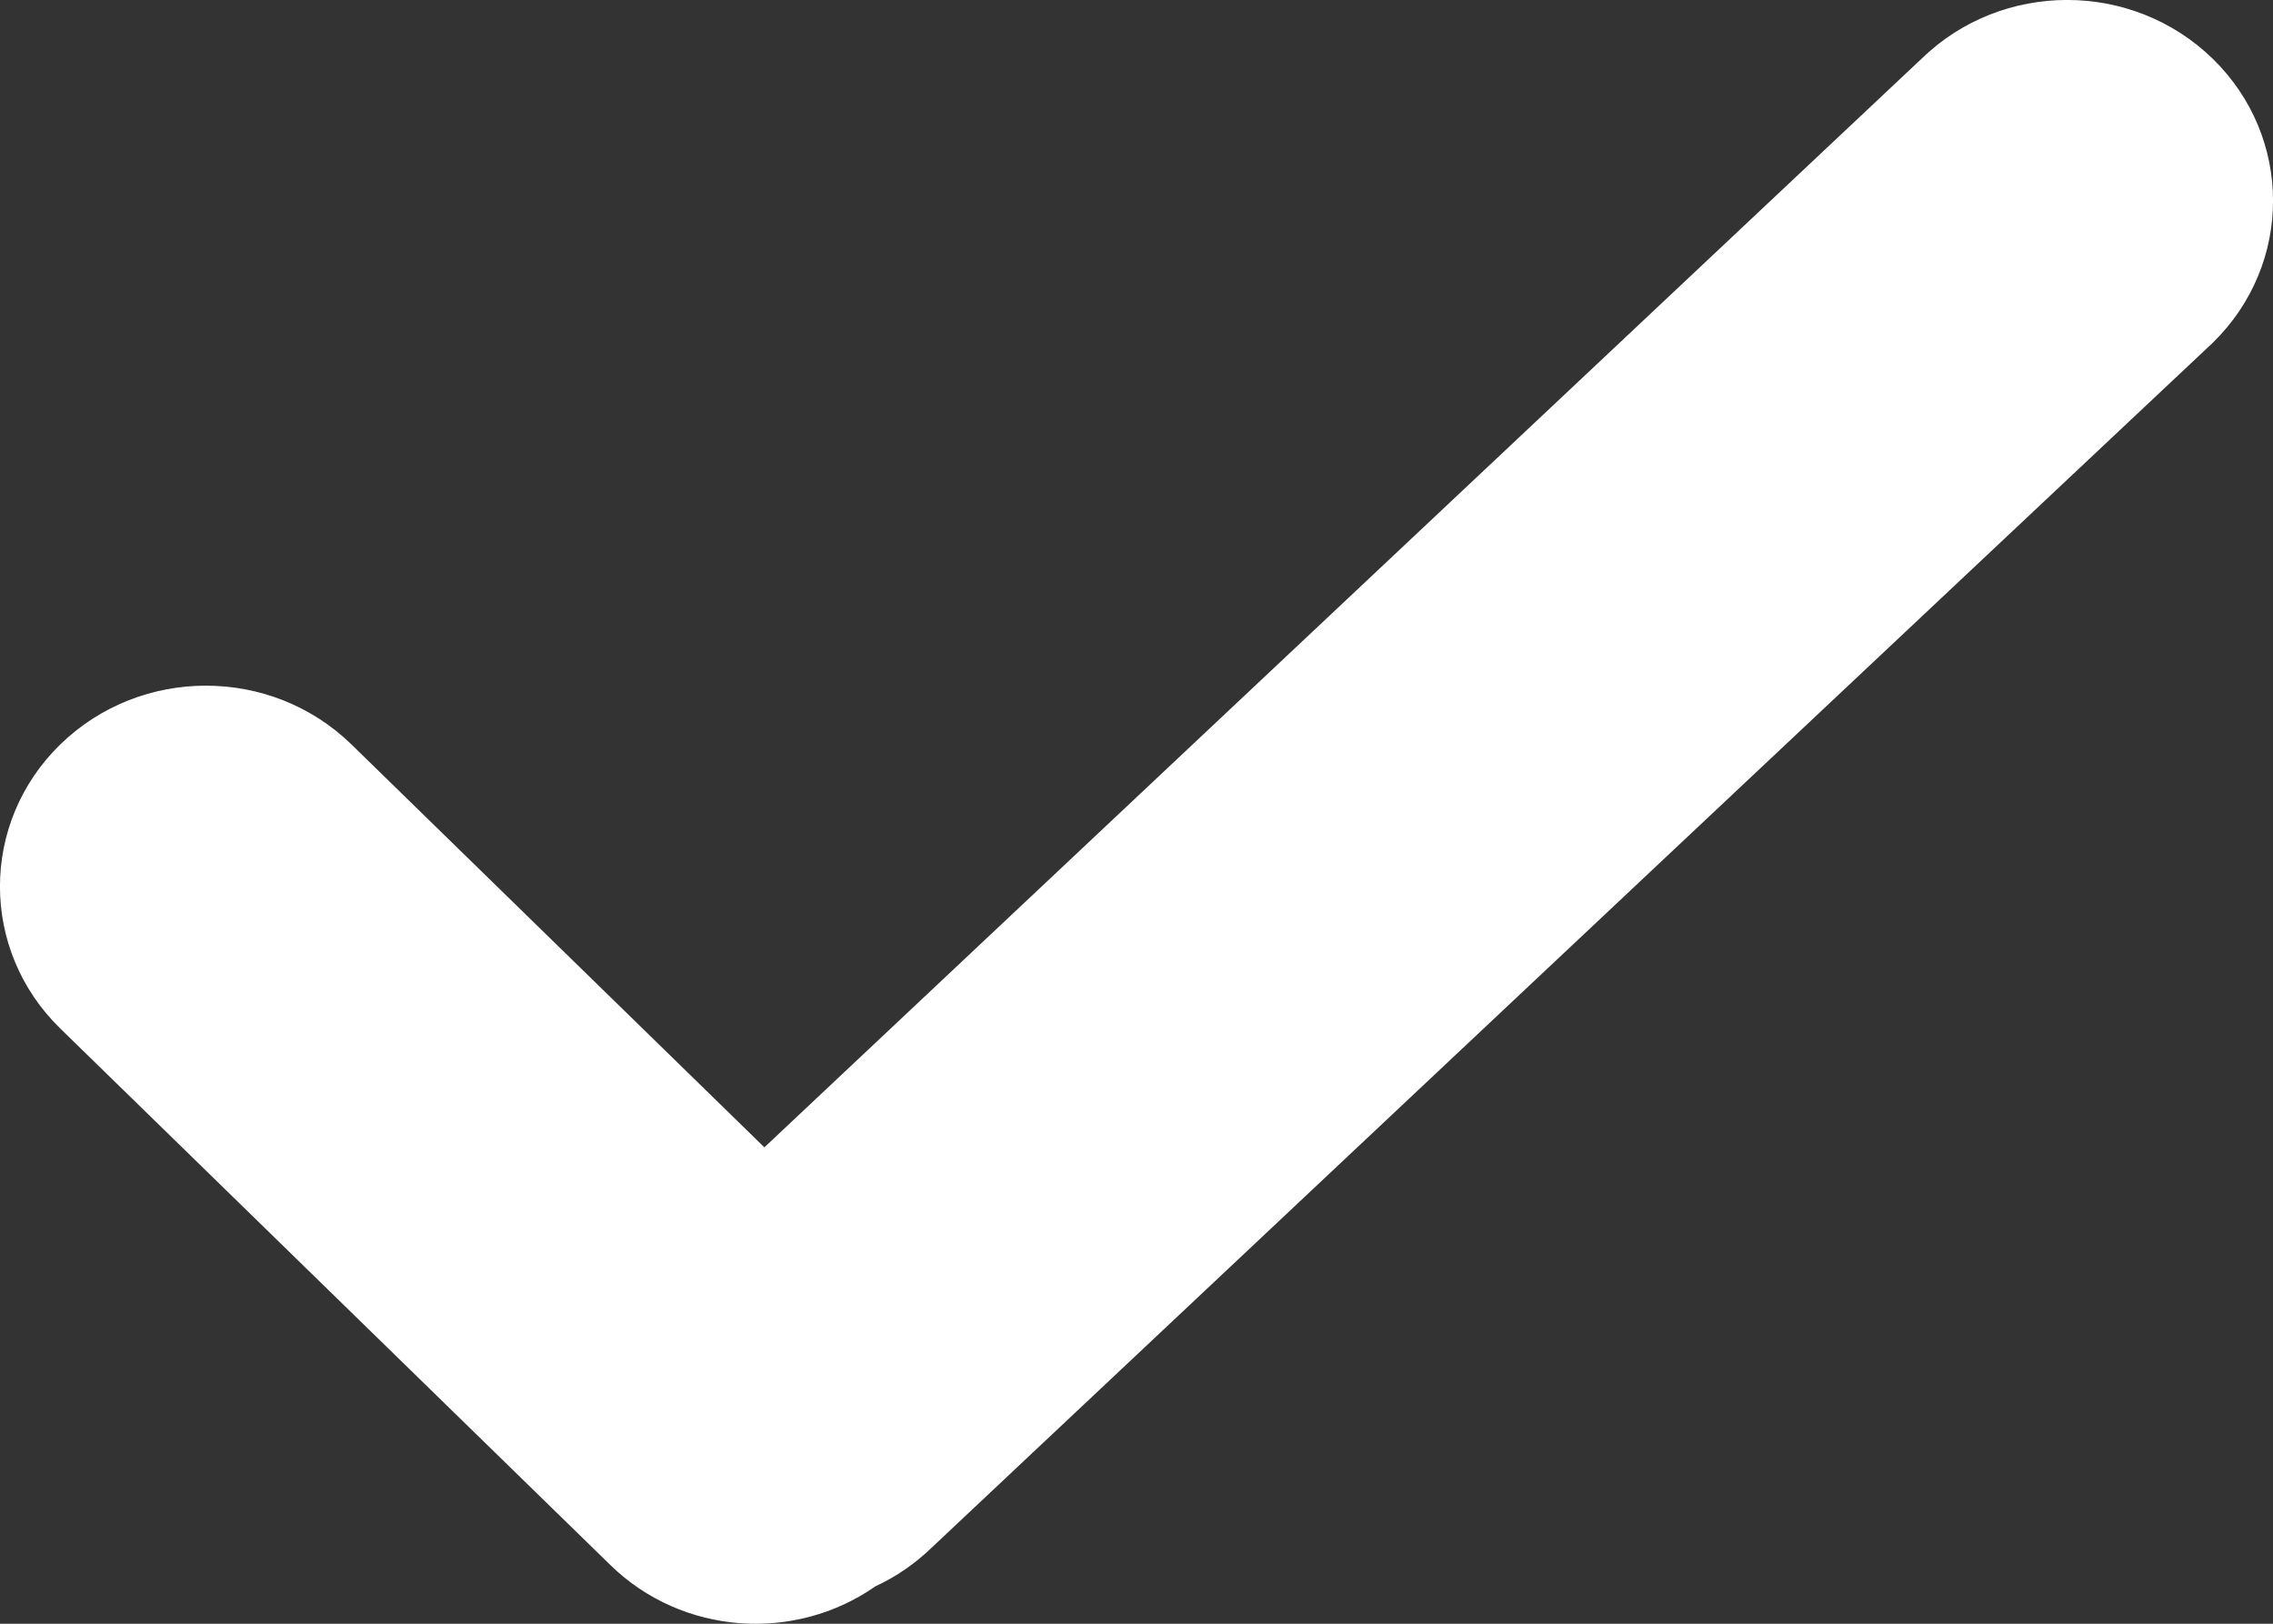 <?xml version="1.0" encoding="UTF-8"?>
<svg width="14px" height="10px" viewBox="0 0 14 10" version="1.1" xmlns="http://www.w3.org/2000/svg" xmlns:xlink="http://www.w3.org/1999/xlink">
    <rect x="0" y="0" width="14" height="10" fill="#333333" stroke="none"/>
    <title>编组 15备份</title>
    <g id="0716Account-Recovery蓝湖" stroke="none" stroke-width="1" fill="none" fill-rule="evenodd">
        <g id="login_processing备份" transform="translate(-45, -175)" fill="#FFFFFF" fill-rule="nonzero">
            <g id="编组-14" transform="translate(45, 175)">
                <path d="M13.629,2.111 L5.741,9.529 C5.639,9.628 5.521,9.71 5.391,9.77 C4.896,10.116 4.203,10.072 3.759,9.638 L0.371,6.334 C-0.124,5.851 -0.124,5.068 0.371,4.585 C0.867,4.102 1.669,4.102 2.165,4.585 L4.708,7.066 L11.835,0.362 C12.331,-0.121 13.133,-0.121 13.629,0.362 C14.124,0.845 14.124,1.628 13.629,2.111 L13.629,2.111 Z" id="形状"></path>
            </g>
        </g>
    </g>
</svg>